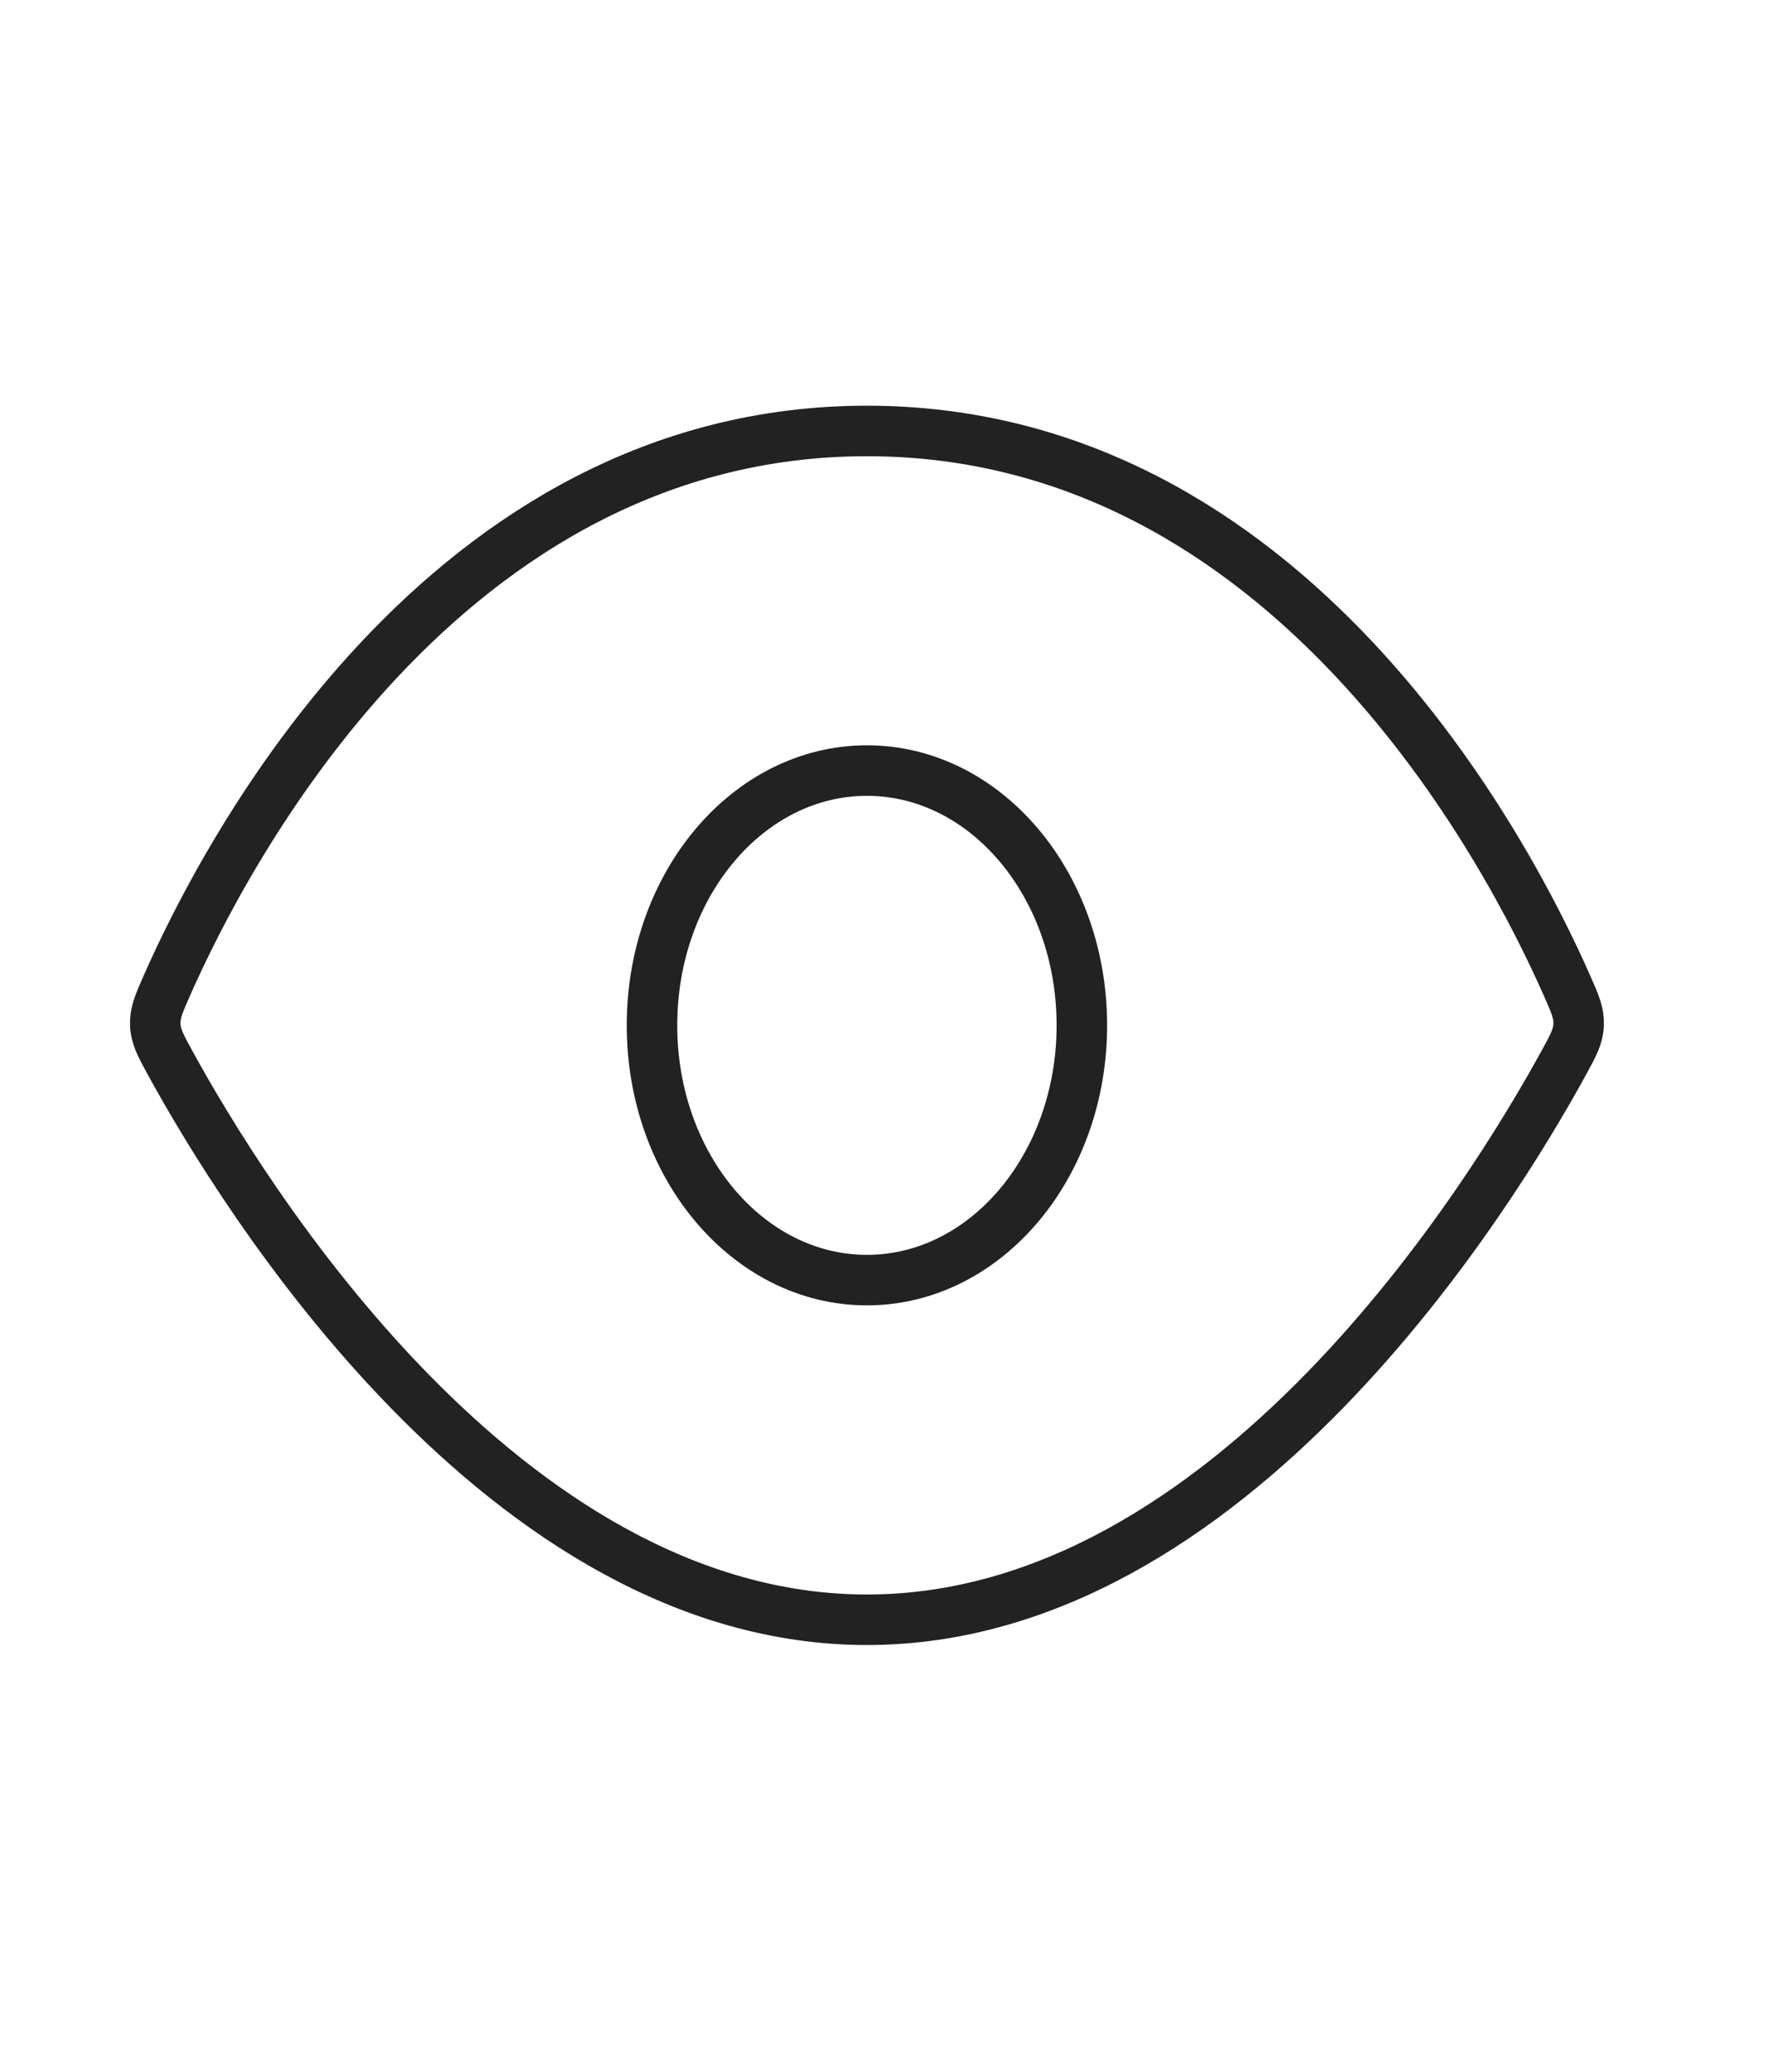 <svg width="35" height="41" viewBox="0 0 35 41" fill="none" xmlns="http://www.w3.org/2000/svg">
  <path d="M17.162 8.529C8.792 8.529 4.454 16.891 3.299 19.515C3.142 19.872 3.064 20.05 3.074 20.283C3.084 20.515 3.179 20.689 3.368 21.035C4.783 23.619 9.956 32.056 17.162 32.056C24.369 32.056 29.541 23.619 30.956 21.035C31.146 20.689 31.241 20.515 31.251 20.283C31.261 20.05 31.183 19.872 31.025 19.515C29.87 16.891 25.533 8.529 17.162 8.529Z" stroke="#222222" />
  <ellipse cx="17.162" cy="20.292" rx="4.255" ry="5.042" stroke="#222222" />
</svg>